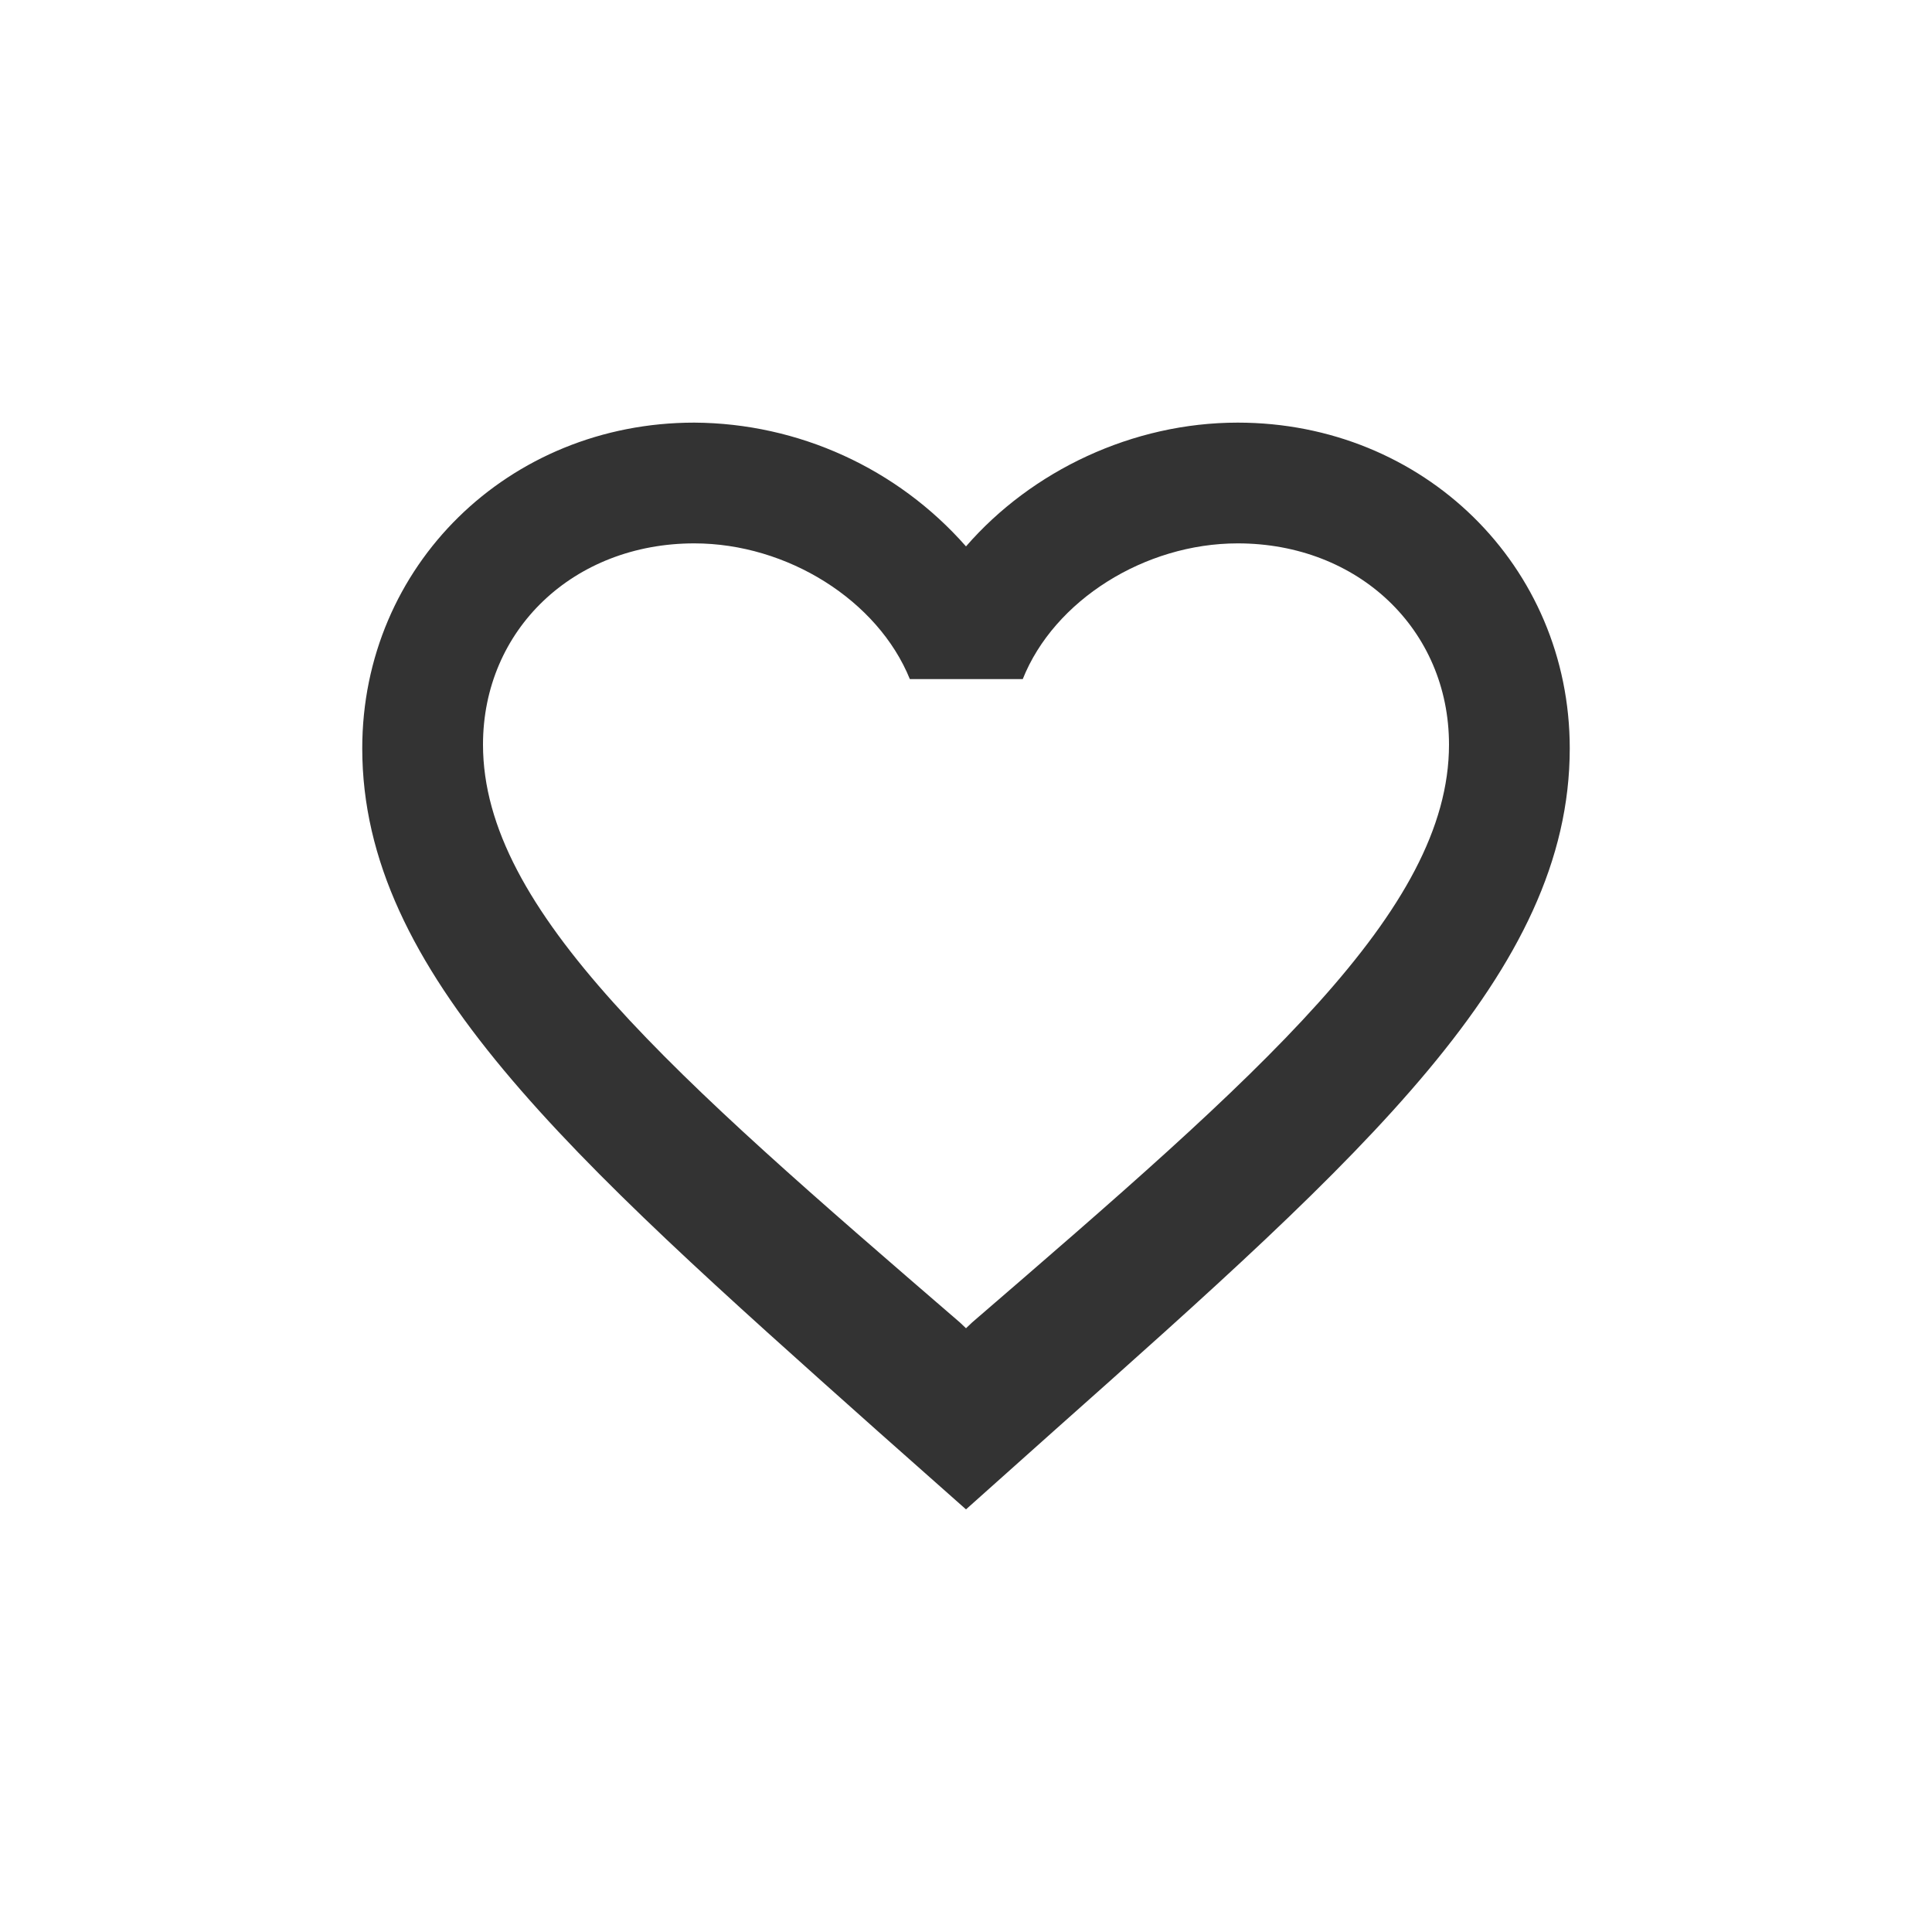 <svg viewBox="0 0 32 32" xmlns="http://www.w3.org/2000/svg" fill-rule="evenodd" clip-rule="evenodd" stroke-linejoin="round" stroke-miterlimit="1.414"><path fill="none" d="M4 4h24v24H4z"/><path d="M20.5 7c-1.74 0-3.41.795-4.5 2.05-1.138-1.294-2.777-2.04-4.5-2.05C8.42 7 6 9.374 6 12.395c0 3.708 3.4 6.73 8.55 11.32L16 25l1.45-1.295c5.15-4.58 8.55-7.602 8.55-11.31C26 9.375 23.58 7 20.5 7zm-4.4 14.905L16 22l-.1-.095C11.14 17.8 8 15.085 8 12.333 8 10.43 9.5 9 11.5 9c1.54 0 3.04.943 3.57 2.248h1.87C17.46 9.943 18.96 9 20.5 9c2 0 3.5 1.43 3.5 3.333 0 2.753-3.14 5.467-7.9 9.572z" fill="#333"/><path fill="none" d="M0 0h32v32H0z"/></svg>
